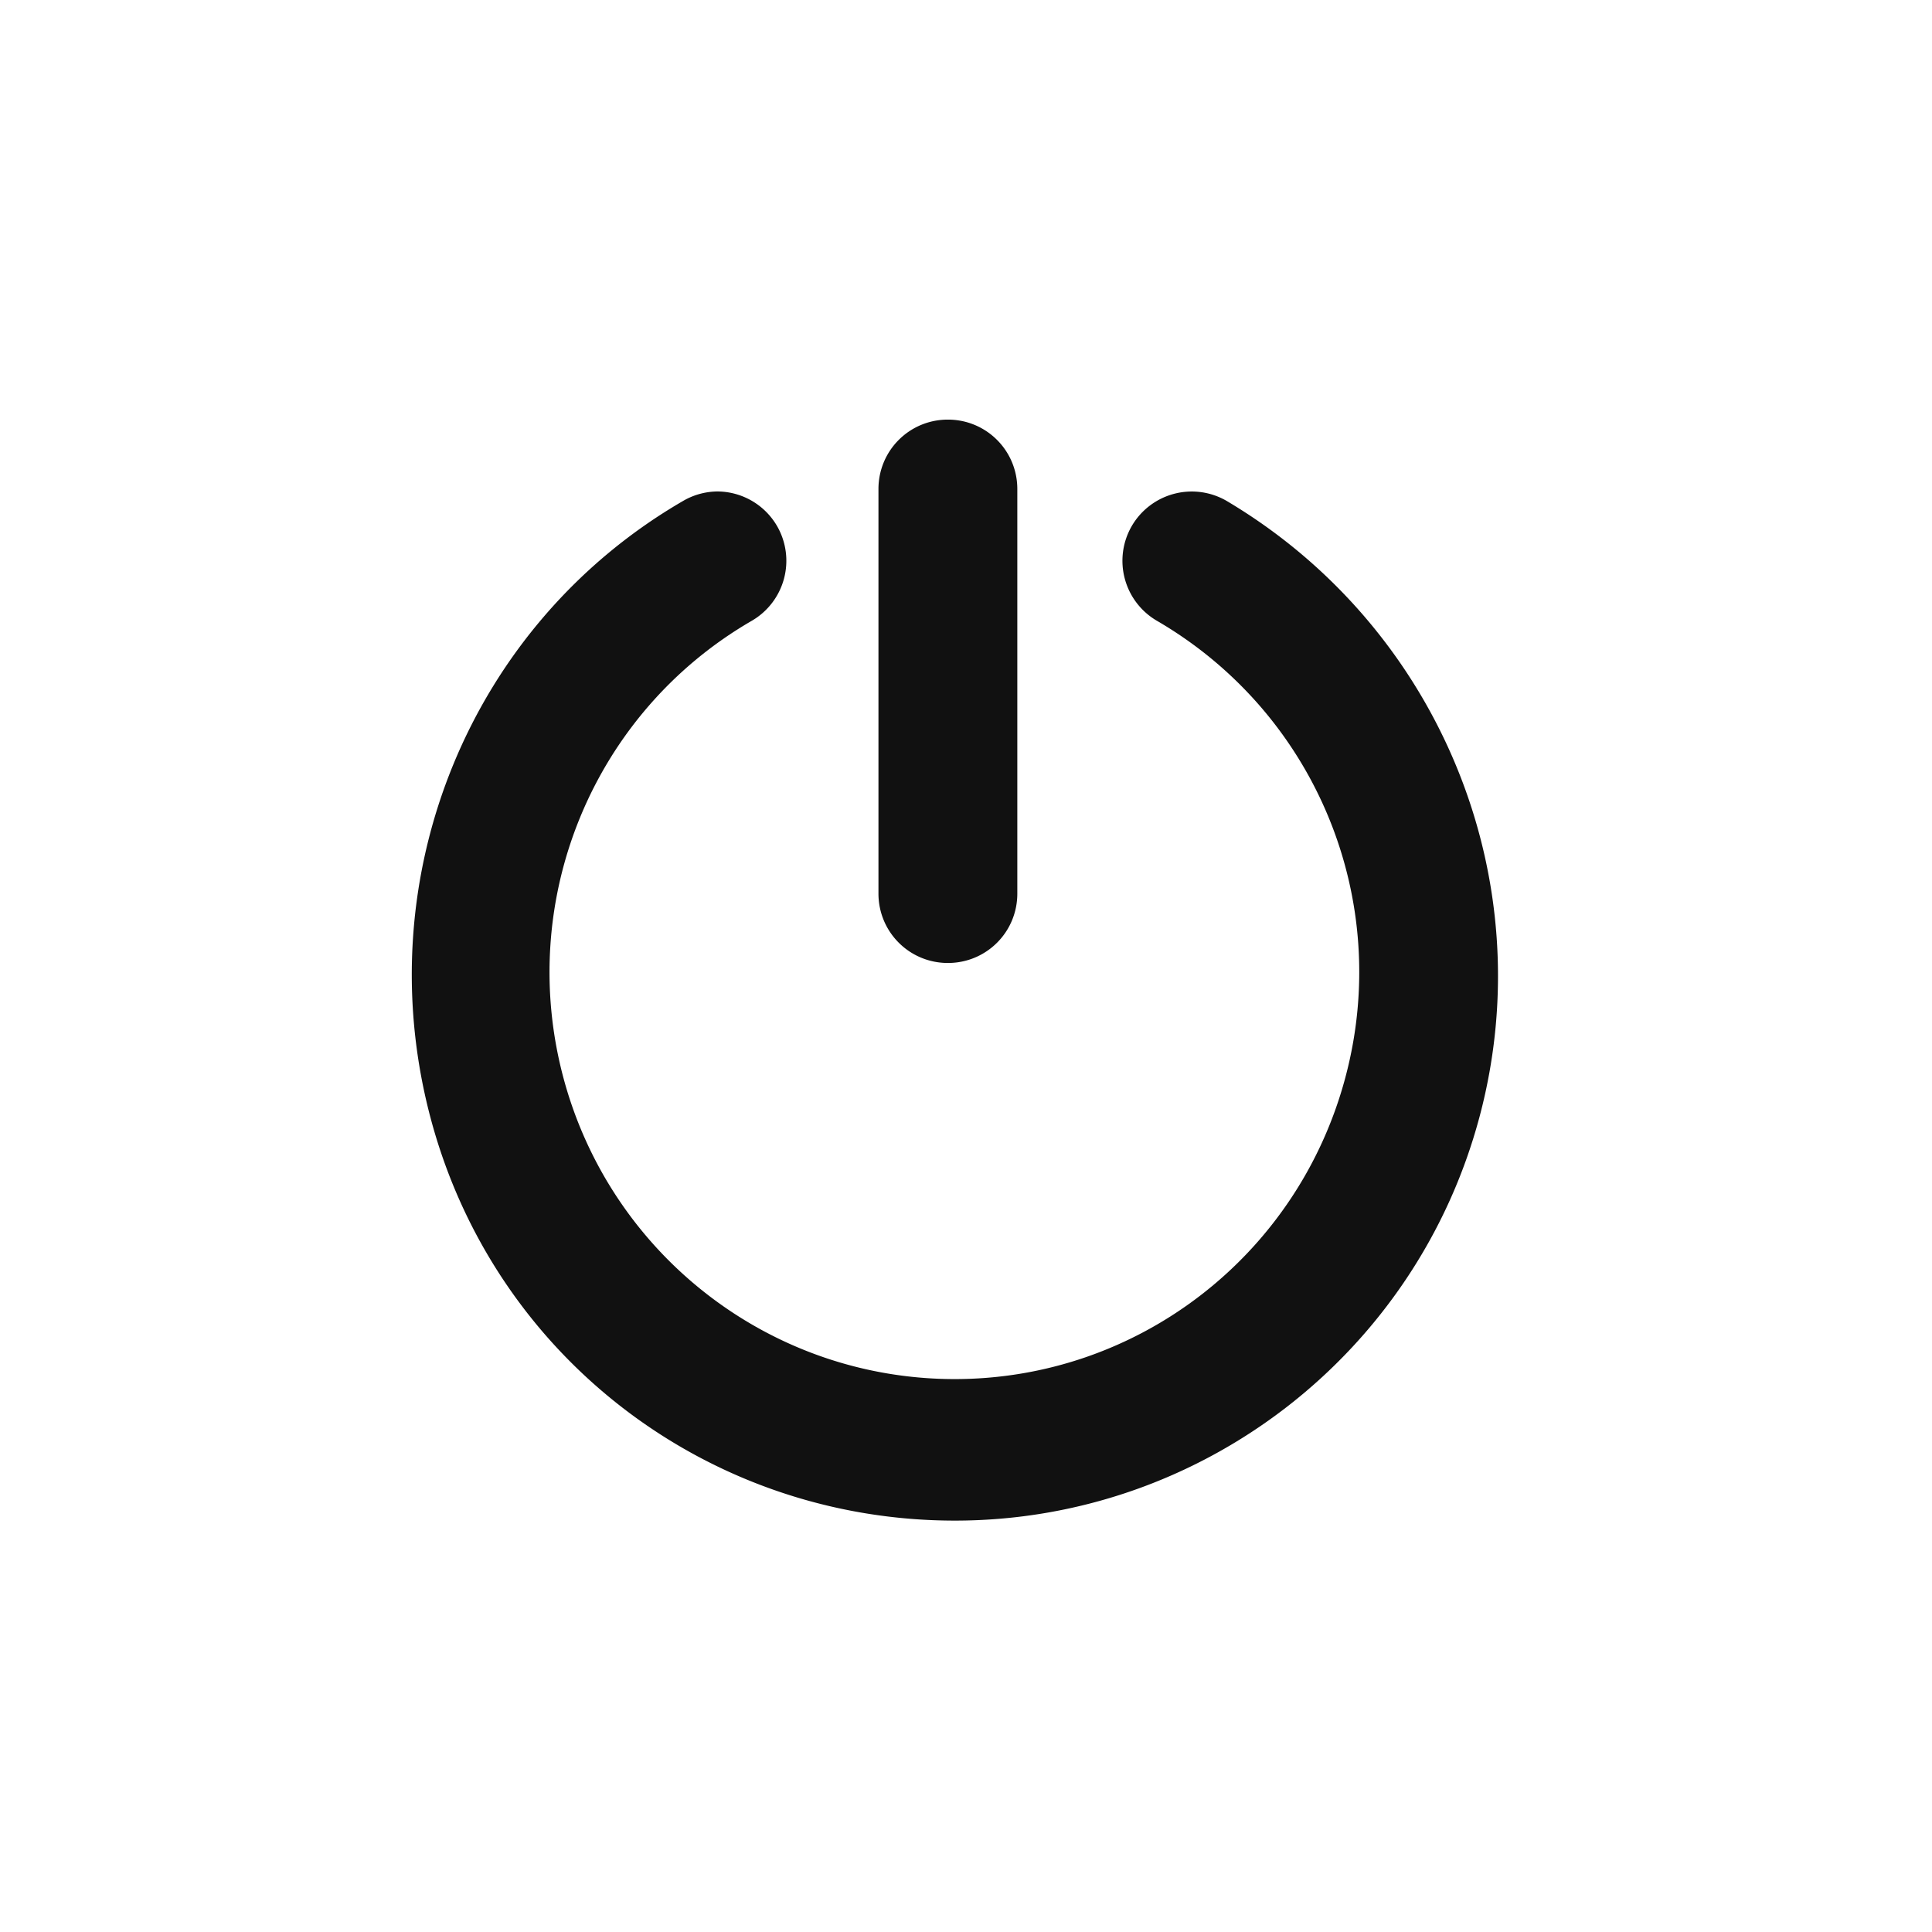 <svg version="1.1" viewBox="0 0 32 32" xmlns="http://www.w3.org/2000/svg">
 <path fill="#111" d="m15.7 6.95c-0.637 0-1.15 0.513-1.15 1.15v6.7c0 0.637 0.513 1.15 1.15 1.15 0.637 0 1.15-0.511 1.15-1.15v-6.7c0-0.637-0.513-1.15-1.15-1.15zm-3.81 1.19a1.15 1.15 0 0 0-0.574 0.156c-3.52 2.04-5.24 6.21-4.19 10.2s4.62 6.69 8.69 6.69 7.64-2.75 8.69-6.69-0.668-8.11-4.19-10.2a1.15 1.15 0 0 0-1.57 0.416 1.15 1.15 0 0 0 0.416 1.57c2.63 1.53 3.91 4.62 3.12 7.57s-3.44 4.99-6.47 4.99-5.69-2.04-6.48-4.99c-0.788-2.95 0.493-6.05 3.12-7.57a1.15 1.15 0 0 0 0.418-1.57 1.15 1.15 0 0 0-0.697-0.533 1.15 1.15 0 0 0-0.297-0.039z"/>
</svg>
